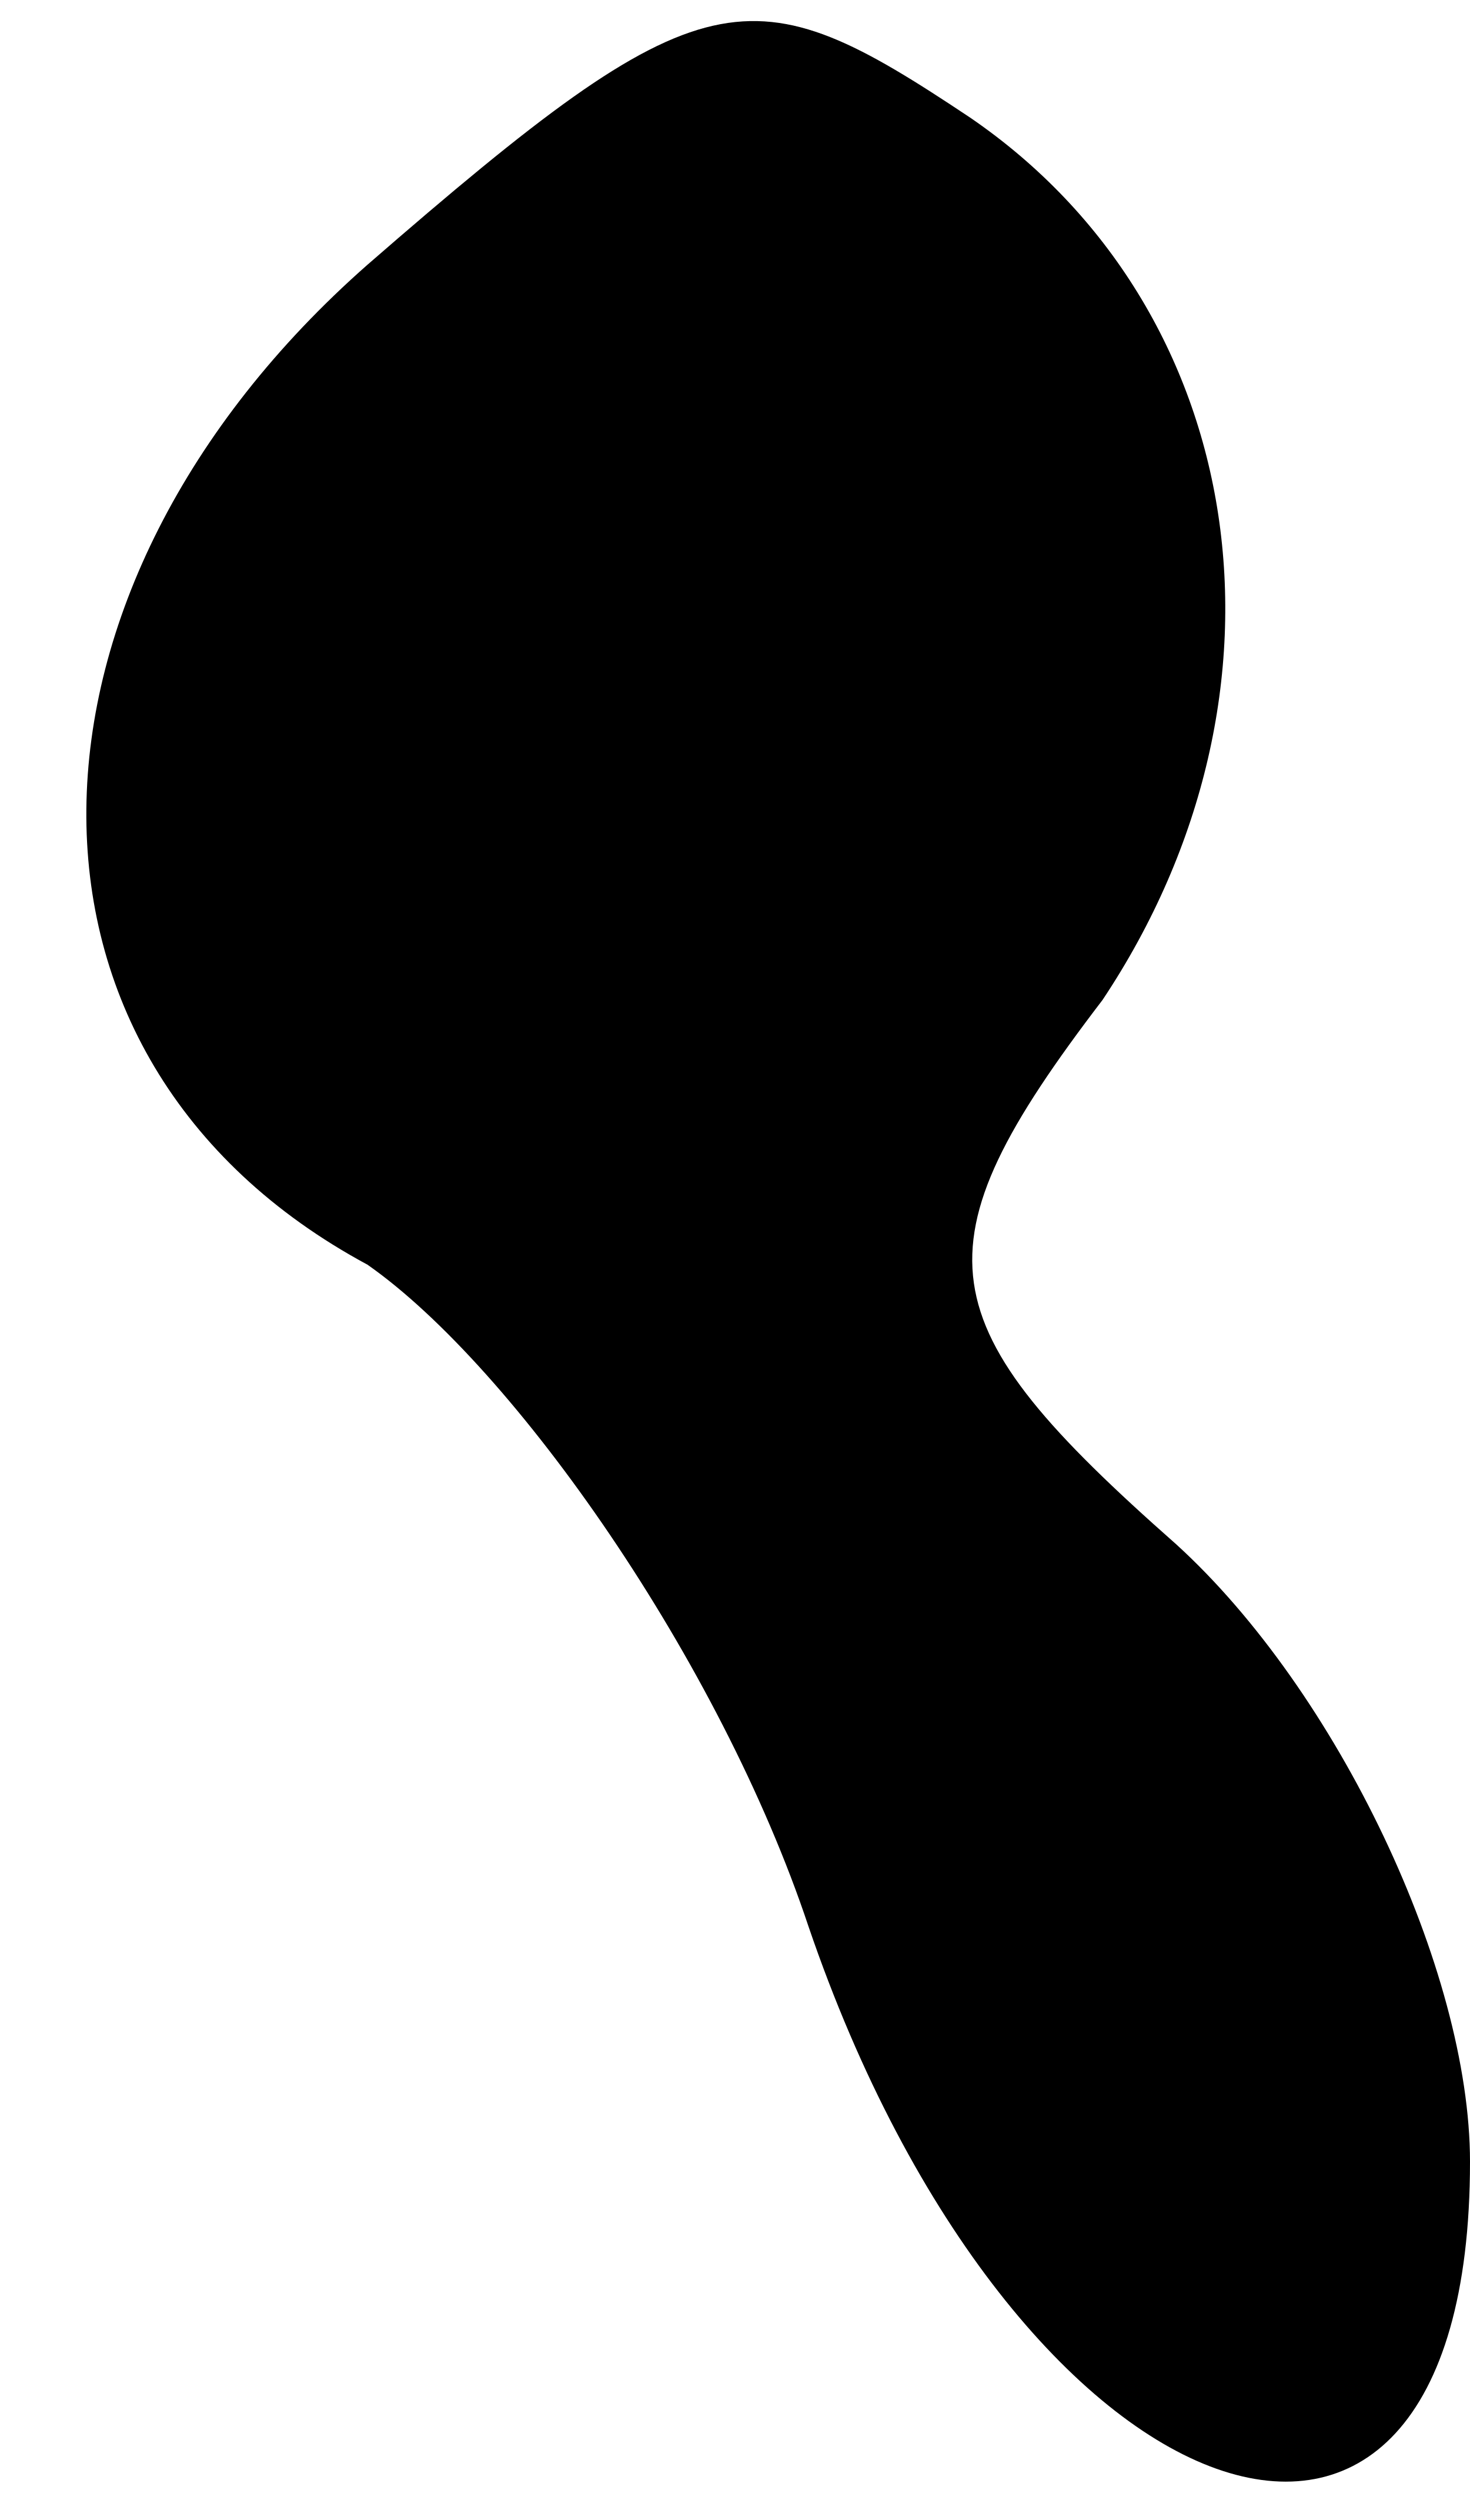 <?xml version="1.0" standalone="no"?>
<!DOCTYPE svg PUBLIC "-//W3C//DTD SVG 20010904//EN"
 "http://www.w3.org/TR/2001/REC-SVG-20010904/DTD/svg10.dtd">
<svg version="1.0" xmlns="http://www.w3.org/2000/svg"
 width="10pt" height="17pt" viewBox="0 0 10 17"
 preserveAspectRatio="xMidYMid meet">
<g transform="translate(0,17) scale(0.1,-0.1)"
fill="#000000" stroke="none">
<path fill="#000000" stroke="none" d="M25 152 c-25 -22 -26 -54 0 -68 10 -7
24 -27 30 -45 14 -41 45 -52 45 -16 0 13 -9 32 -20 42 -17 15 -18 20 -5 37 14
21 10 47 -9 60 -15 10 -18 10 -41 -10z"/>
</g>
</svg>
